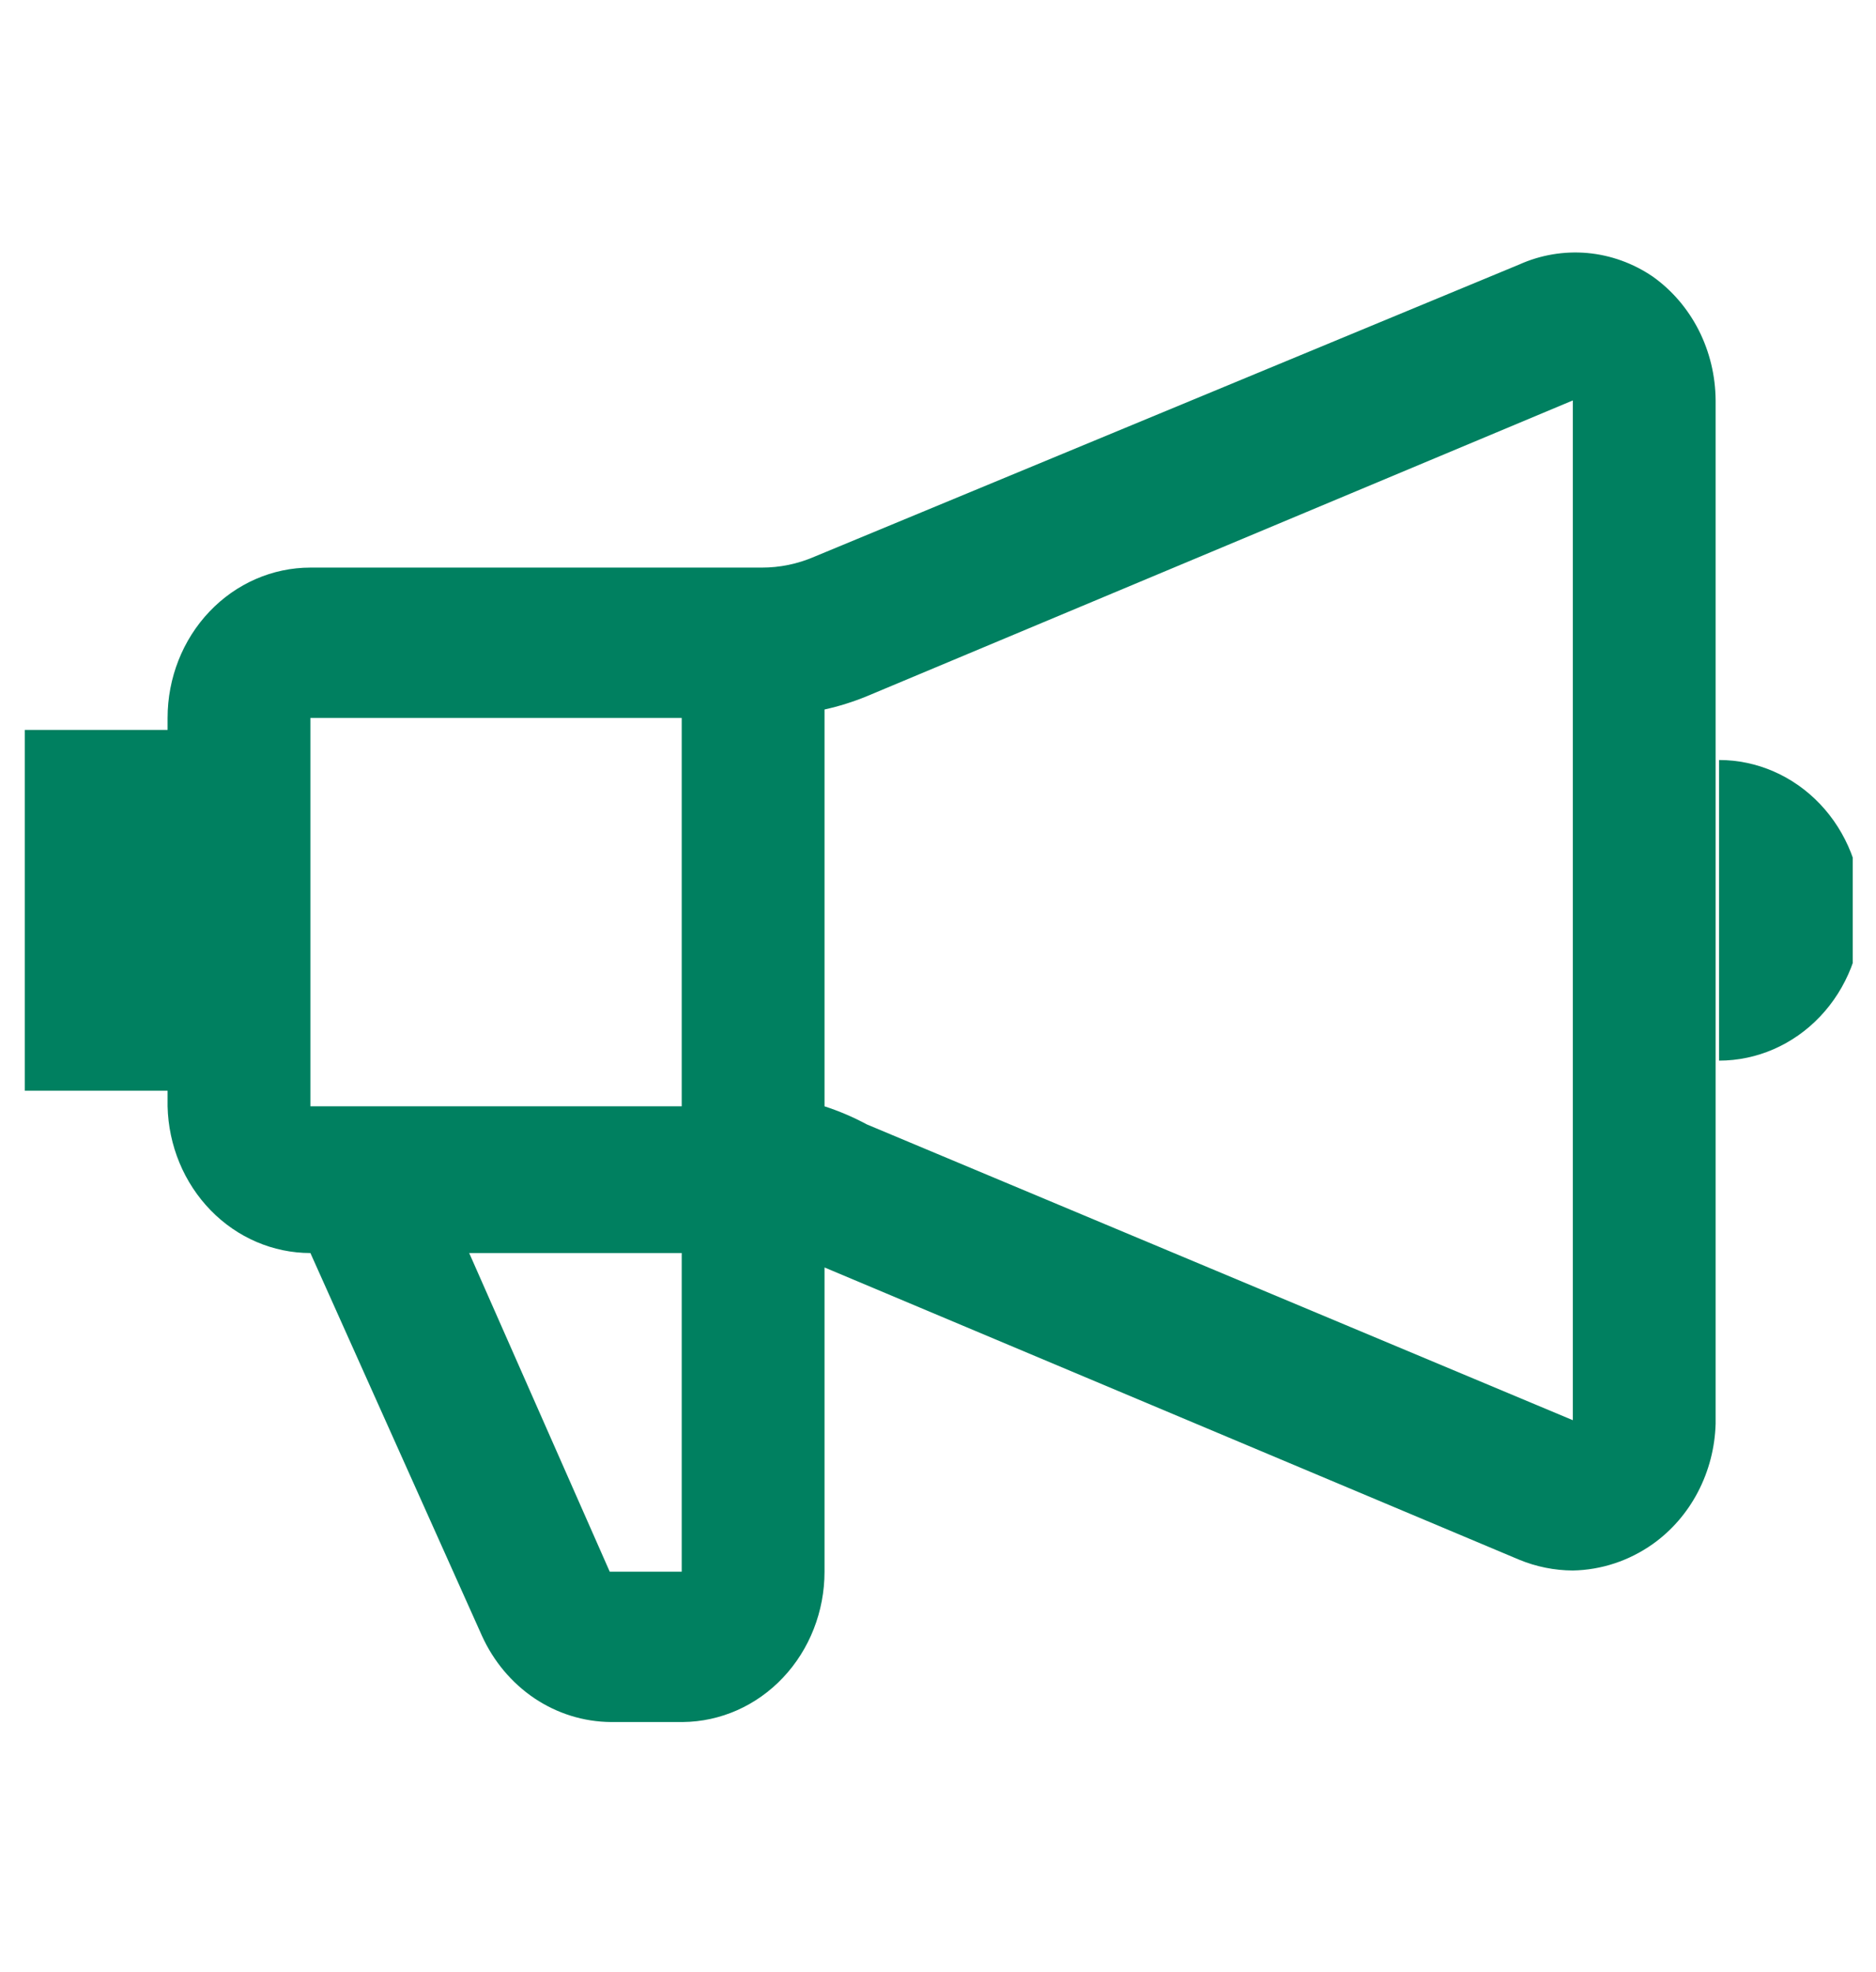 <svg xmlns="http://www.w3.org/2000/svg" width="39" height="41" viewBox="0 0 39 41" fill="none">
  <g clip-path="url(#clip0_62_788)">
    <path d="M34.359 5.75C33.951 5.472 33.484 5.304 33 5.26C32.515 5.217 32.028 5.299 31.581 5.5L16.927 11.575C16.58 11.725 16.209 11.801 15.834 11.8H6.453C5.666 11.8 4.911 12.129 4.354 12.715C3.797 13.301 3.484 14.096 3.484 14.925V15.175H0.516V22.675H3.484V23C3.503 23.816 3.824 24.591 4.379 25.161C4.933 25.731 5.678 26.05 6.453 26.05L10.016 34C10.257 34.535 10.637 34.988 11.111 35.307C11.586 35.625 12.136 35.796 12.699 35.8H14.196C14.979 35.793 15.728 35.461 16.279 34.876C16.831 34.291 17.141 33.499 17.141 32.675V26.35L31.581 32.425C31.936 32.572 32.315 32.648 32.697 32.65C33.29 32.639 33.867 32.448 34.359 32.1C34.75 31.822 35.072 31.451 35.299 31.016C35.526 30.581 35.652 30.096 35.666 29.6V8.325C35.663 7.816 35.543 7.316 35.316 6.867C35.088 6.418 34.76 6.035 34.359 5.75ZM14.172 14.925V23H6.453V14.925H14.172ZM14.172 32.675H12.676L9.754 26.05H14.172V32.675ZM18.019 23.375C17.737 23.223 17.443 23.098 17.141 23V14.75C17.44 14.684 17.734 14.592 18.019 14.475L32.697 8.325V29.525L18.019 23.375ZM35.737 15.8V22.05C36.524 22.05 37.279 21.721 37.836 21.135C38.393 20.549 38.706 19.754 38.706 18.925C38.706 18.096 38.393 17.301 37.836 16.715C37.279 16.129 36.524 15.8 35.737 15.8Z" fill="#008060"/>
  </g>
  <defs>
    <clipPath id="clip0_62_788">
      <rect width="38" height="40" fill="white" transform="translate(0.516 0.5)"/>
    </clipPath>
  </defs>
</svg>